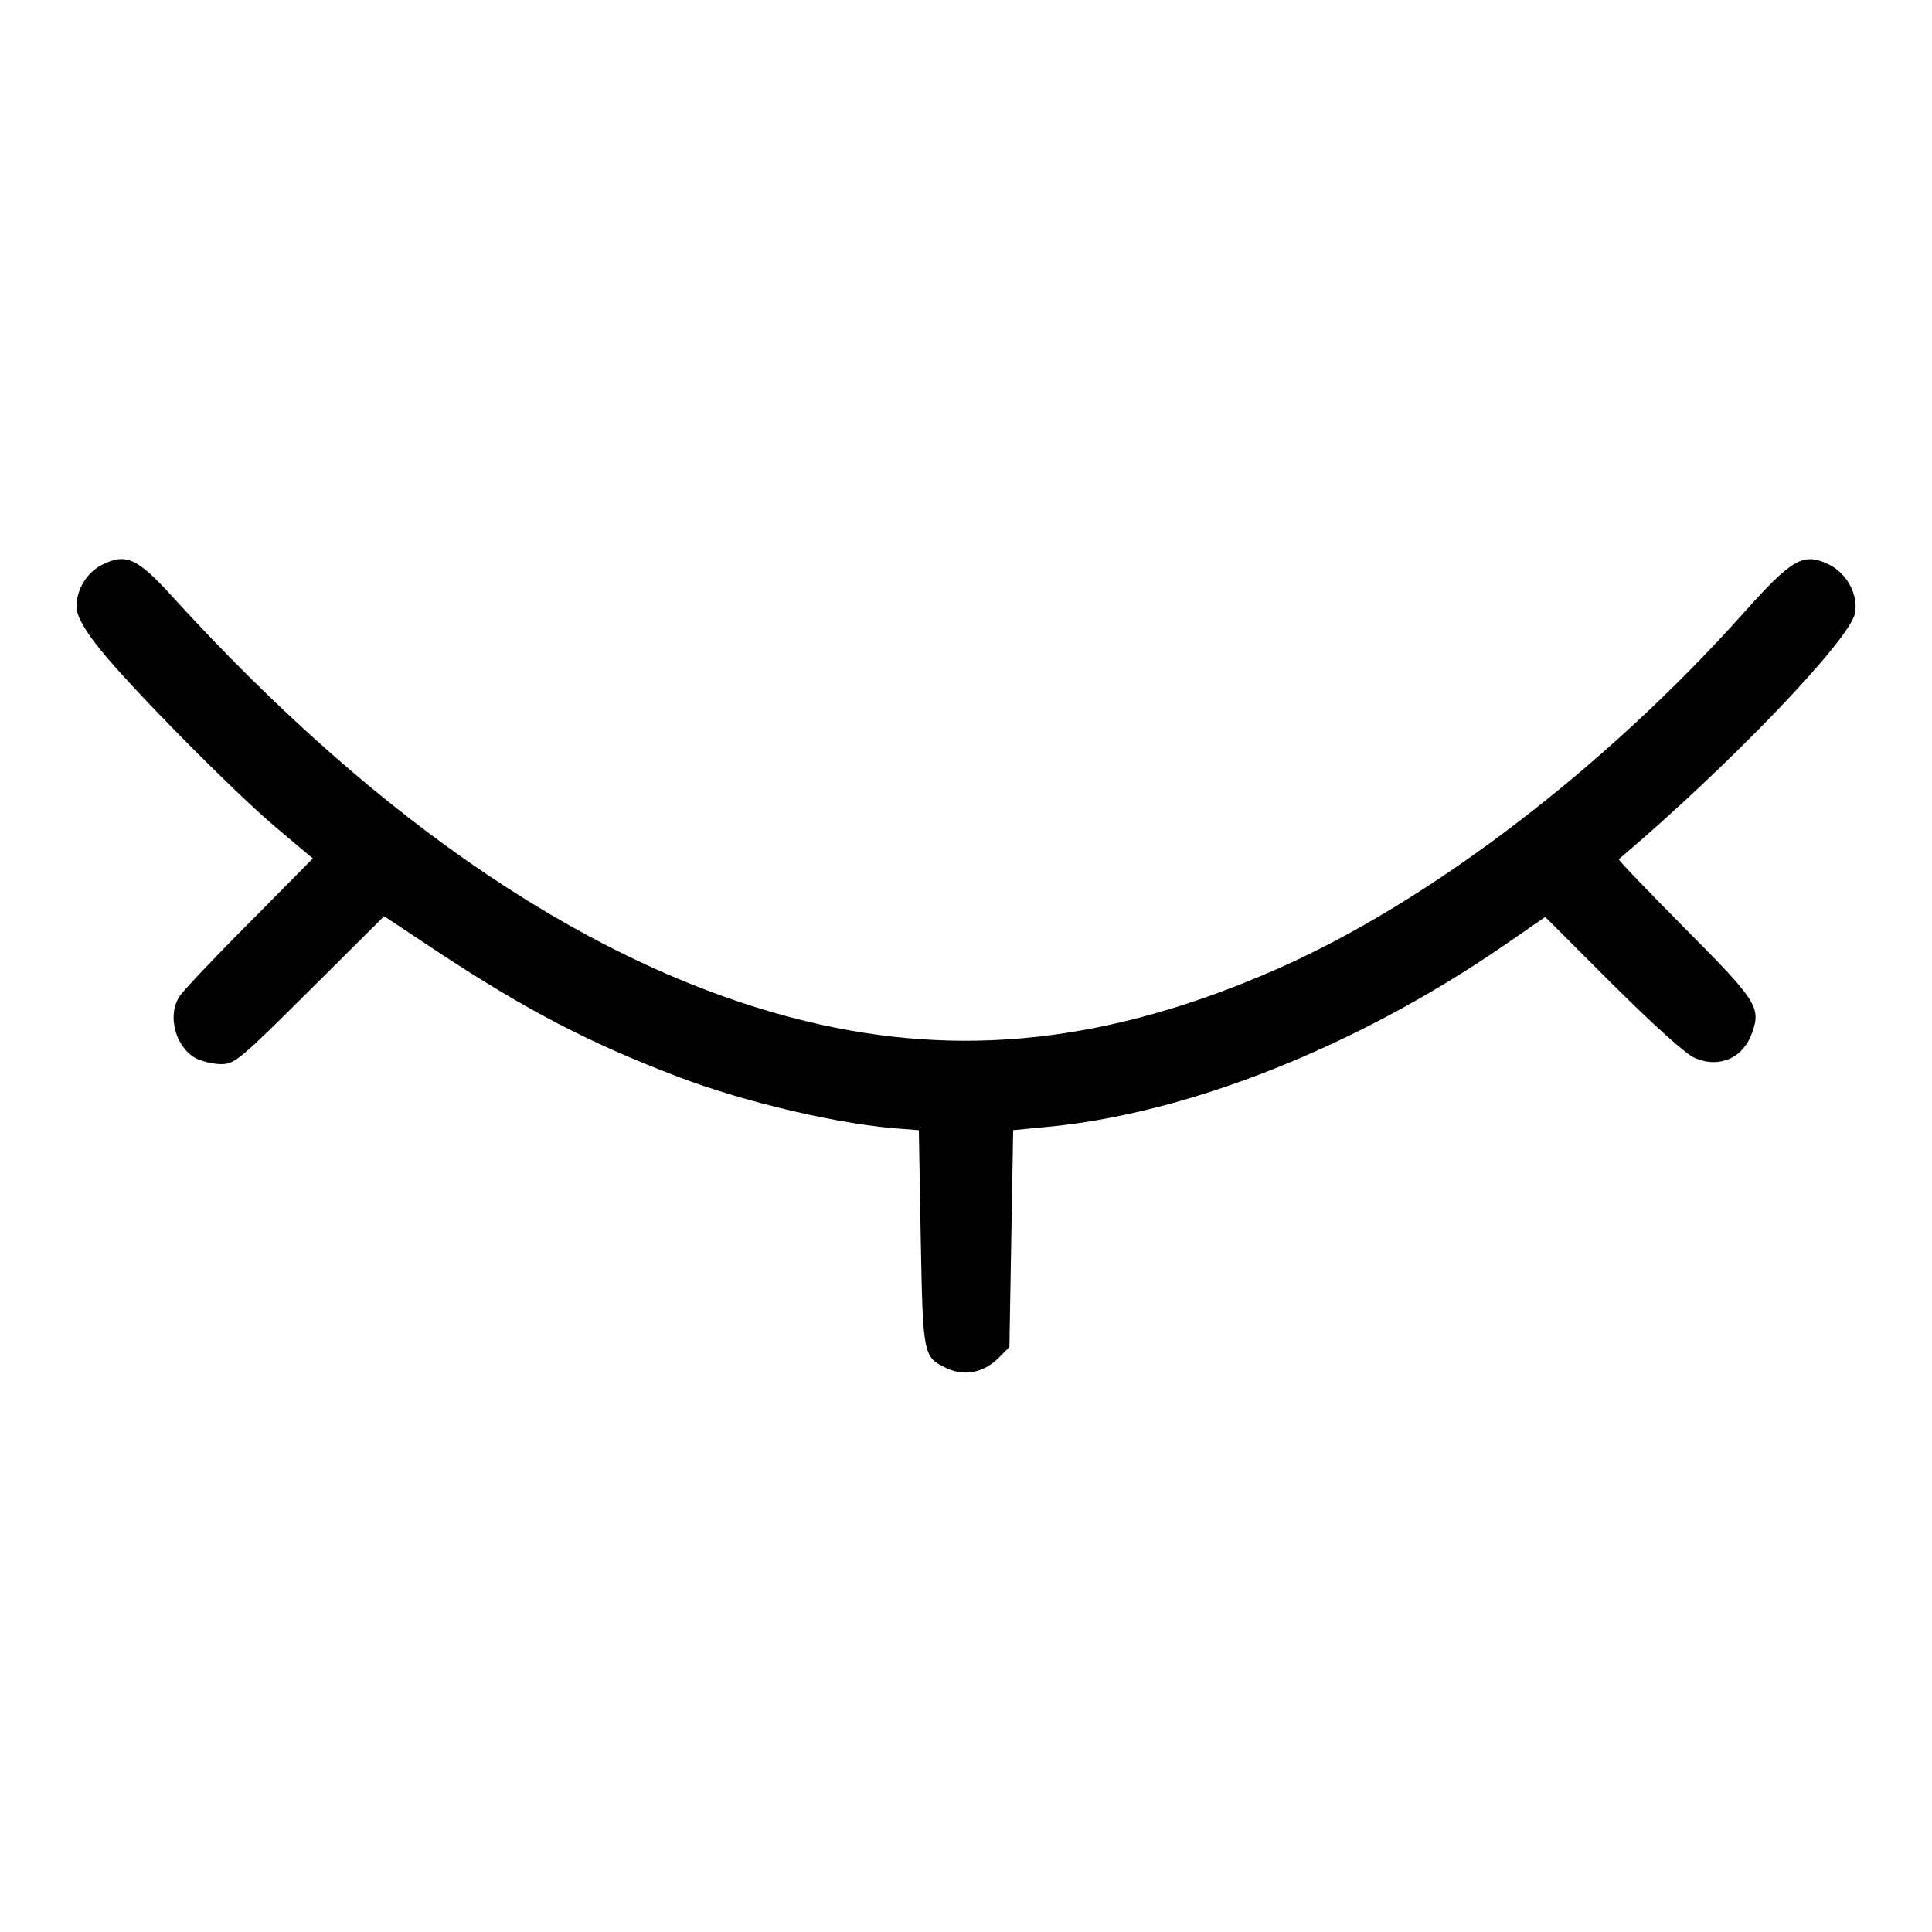 <svg version="1.0" xmlns="http://www.w3.org/2000/svg"
 width="512pt" height="512pt" viewBox="0 0 512 512"
 preserveAspectRatio="xMidYMid meet">

<g transform="translate(0,512) scale(0.1,-0.1)"
fill="#000000" stroke="none">
<path d="M270 3623 c-44 -22 -73 -76 -66 -121 3 -21 27 -61 63 -105 85 -105
357 -380 467 -472 l95 -80 -168 -170 c-93 -93 -176 -181 -185 -195 -34 -51
-11 -136 44 -165 16 -8 46 -15 66 -15 36 0 49 11 235 196 l197 196 143 -95
c239 -157 401 -241 637 -331 181 -69 436 -128 597 -138 l40 -3 5 -285 c6 -314
6 -316 69 -346 46 -22 97 -12 136 26 l30 30 5 288 5 287 84 8 c374 34 823 211
1216 481 l110 76 180 -180 c111 -110 194 -185 217 -194 66 -28 129 1 152 69
23 66 10 85 -181 277 -97 98 -175 179 -173 181 293 248 612 581 626 652 9 49
-21 105 -69 129 -68 33 -98 15 -225 -127 -369 -413 -836 -769 -1240 -946 -442
-194 -836 -237 -1247 -137 -557 136 -1127 519 -1681 1128 -90 99 -121 113
-184 81z"/>
</g>
</svg>

